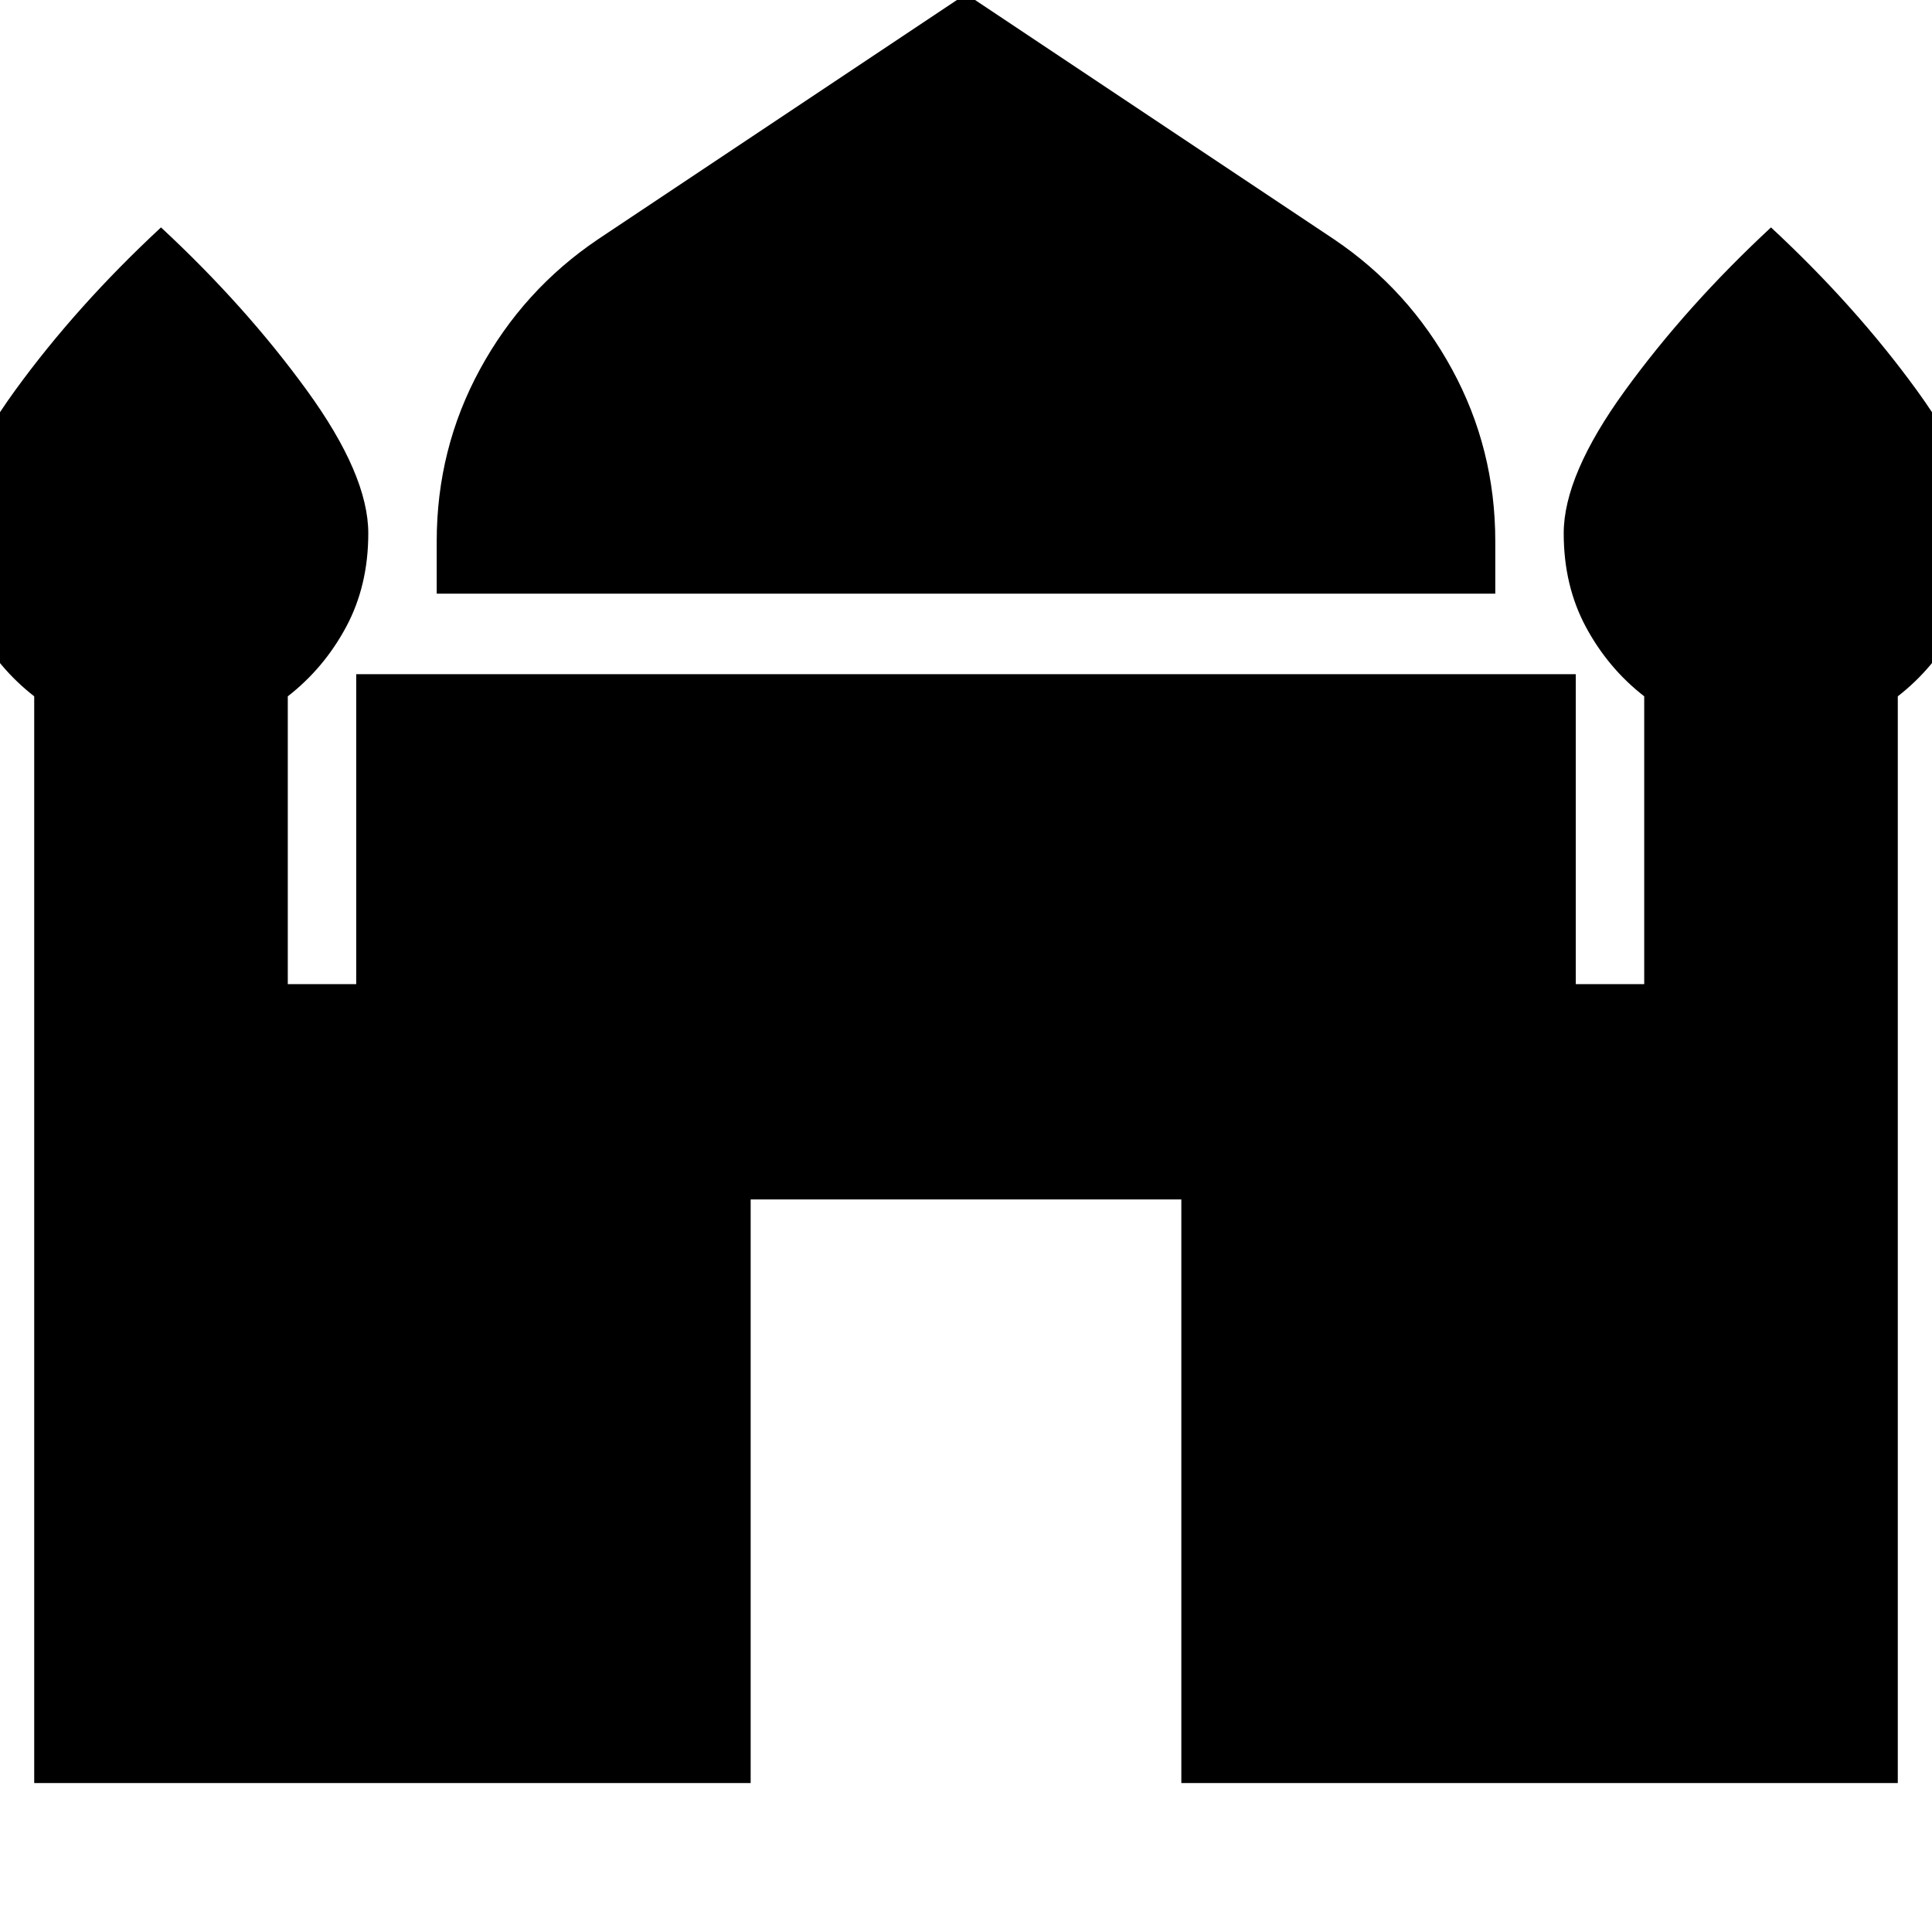 <svg xmlns="http://www.w3.org/2000/svg" height="24" viewBox="0 -960 960 960" width="24"><path d="M217-665v-26q0-46 21.5-85.5T297-841l183-122 183 122q37 25 58.5 64.5T743-691v26H217ZM17-74v-540q-18-14-29-34.5T-23-695q0-29 30.5-71T80-847q42 39 72.5 81t30.5 71q0 26-11 46.5T143-614v143h34v-154h606v154h34v-143q-18-14-29-34.5T777-695q0-29 30.5-71t72.5-81q42 39 72.5 81t30.5 71q0 26-11 46.5T943-614v540H587v-290H373v290H17Z"/></svg>